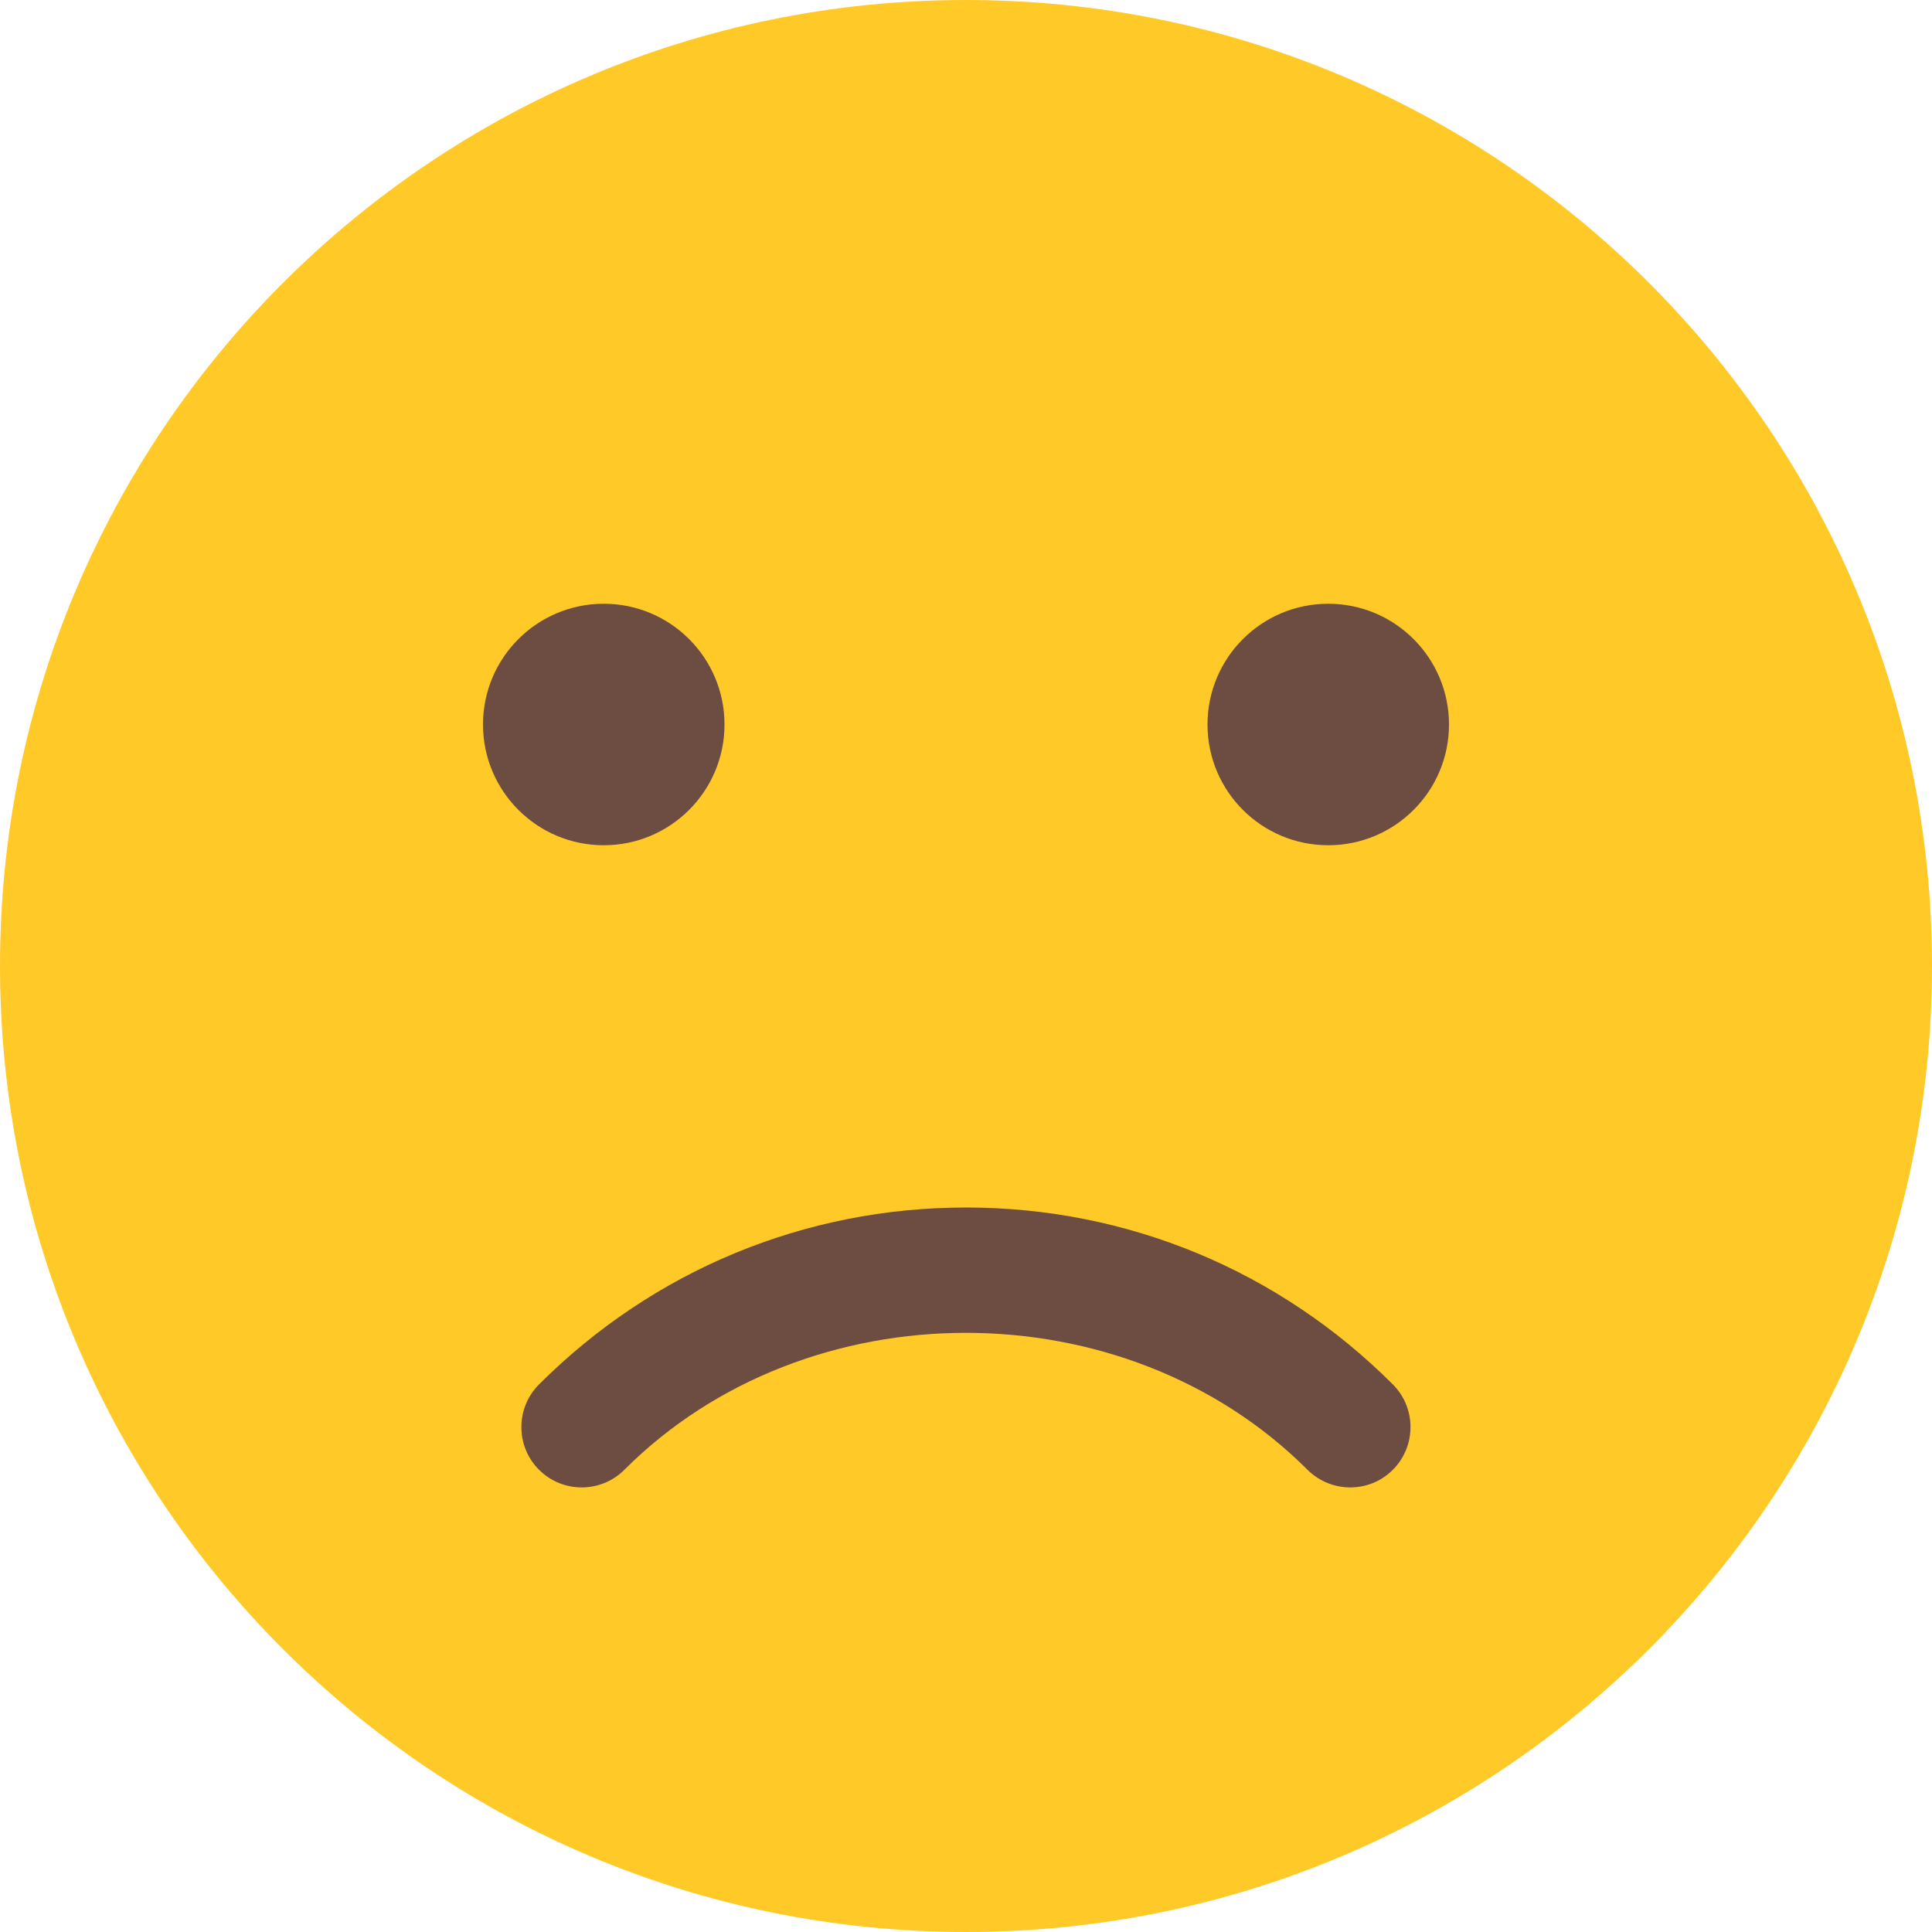 <svg width="60" height="60" viewBox="0 0 60 60" fill="none" xmlns="http://www.w3.org/2000/svg">
<path d="M30 60C46.569 60 60 46.569 60 30C60 13.431 46.569 0 30 0C13.431 0 0 13.431 0 30C0 46.569 13.431 60 30 60Z" fill="#FFCA28"/>
<path d="M41.932 46.193C41.453 46.193 40.972 46.009 40.605 45.645C34.935 39.975 25.058 39.975 19.391 45.645C18.66 46.376 17.471 46.376 16.74 45.645C16.009 44.914 16.009 43.725 16.74 42.994C20.284 39.454 24.99 37.5 30 37.5C35.01 37.5 39.716 39.454 43.256 42.994C43.987 43.725 43.987 44.914 43.256 45.645C42.892 46.013 42.413 46.193 41.932 46.193Z" fill="#6D4C41"/>
<path d="M18.75 26.25C20.821 26.25 22.5 24.571 22.5 22.5C22.5 20.429 20.821 18.75 18.75 18.75C16.679 18.75 15 20.429 15 22.5C15 24.571 16.679 26.25 18.75 26.25Z" fill="#6D4C41"/>
<path d="M41.25 26.25C43.321 26.25 45 24.571 45 22.5C45 20.429 43.321 18.75 41.25 18.75C39.179 18.75 37.5 20.429 37.5 22.5C37.5 24.571 39.179 26.25 41.25 26.25Z" fill="#6D4C41"/>
</svg>
